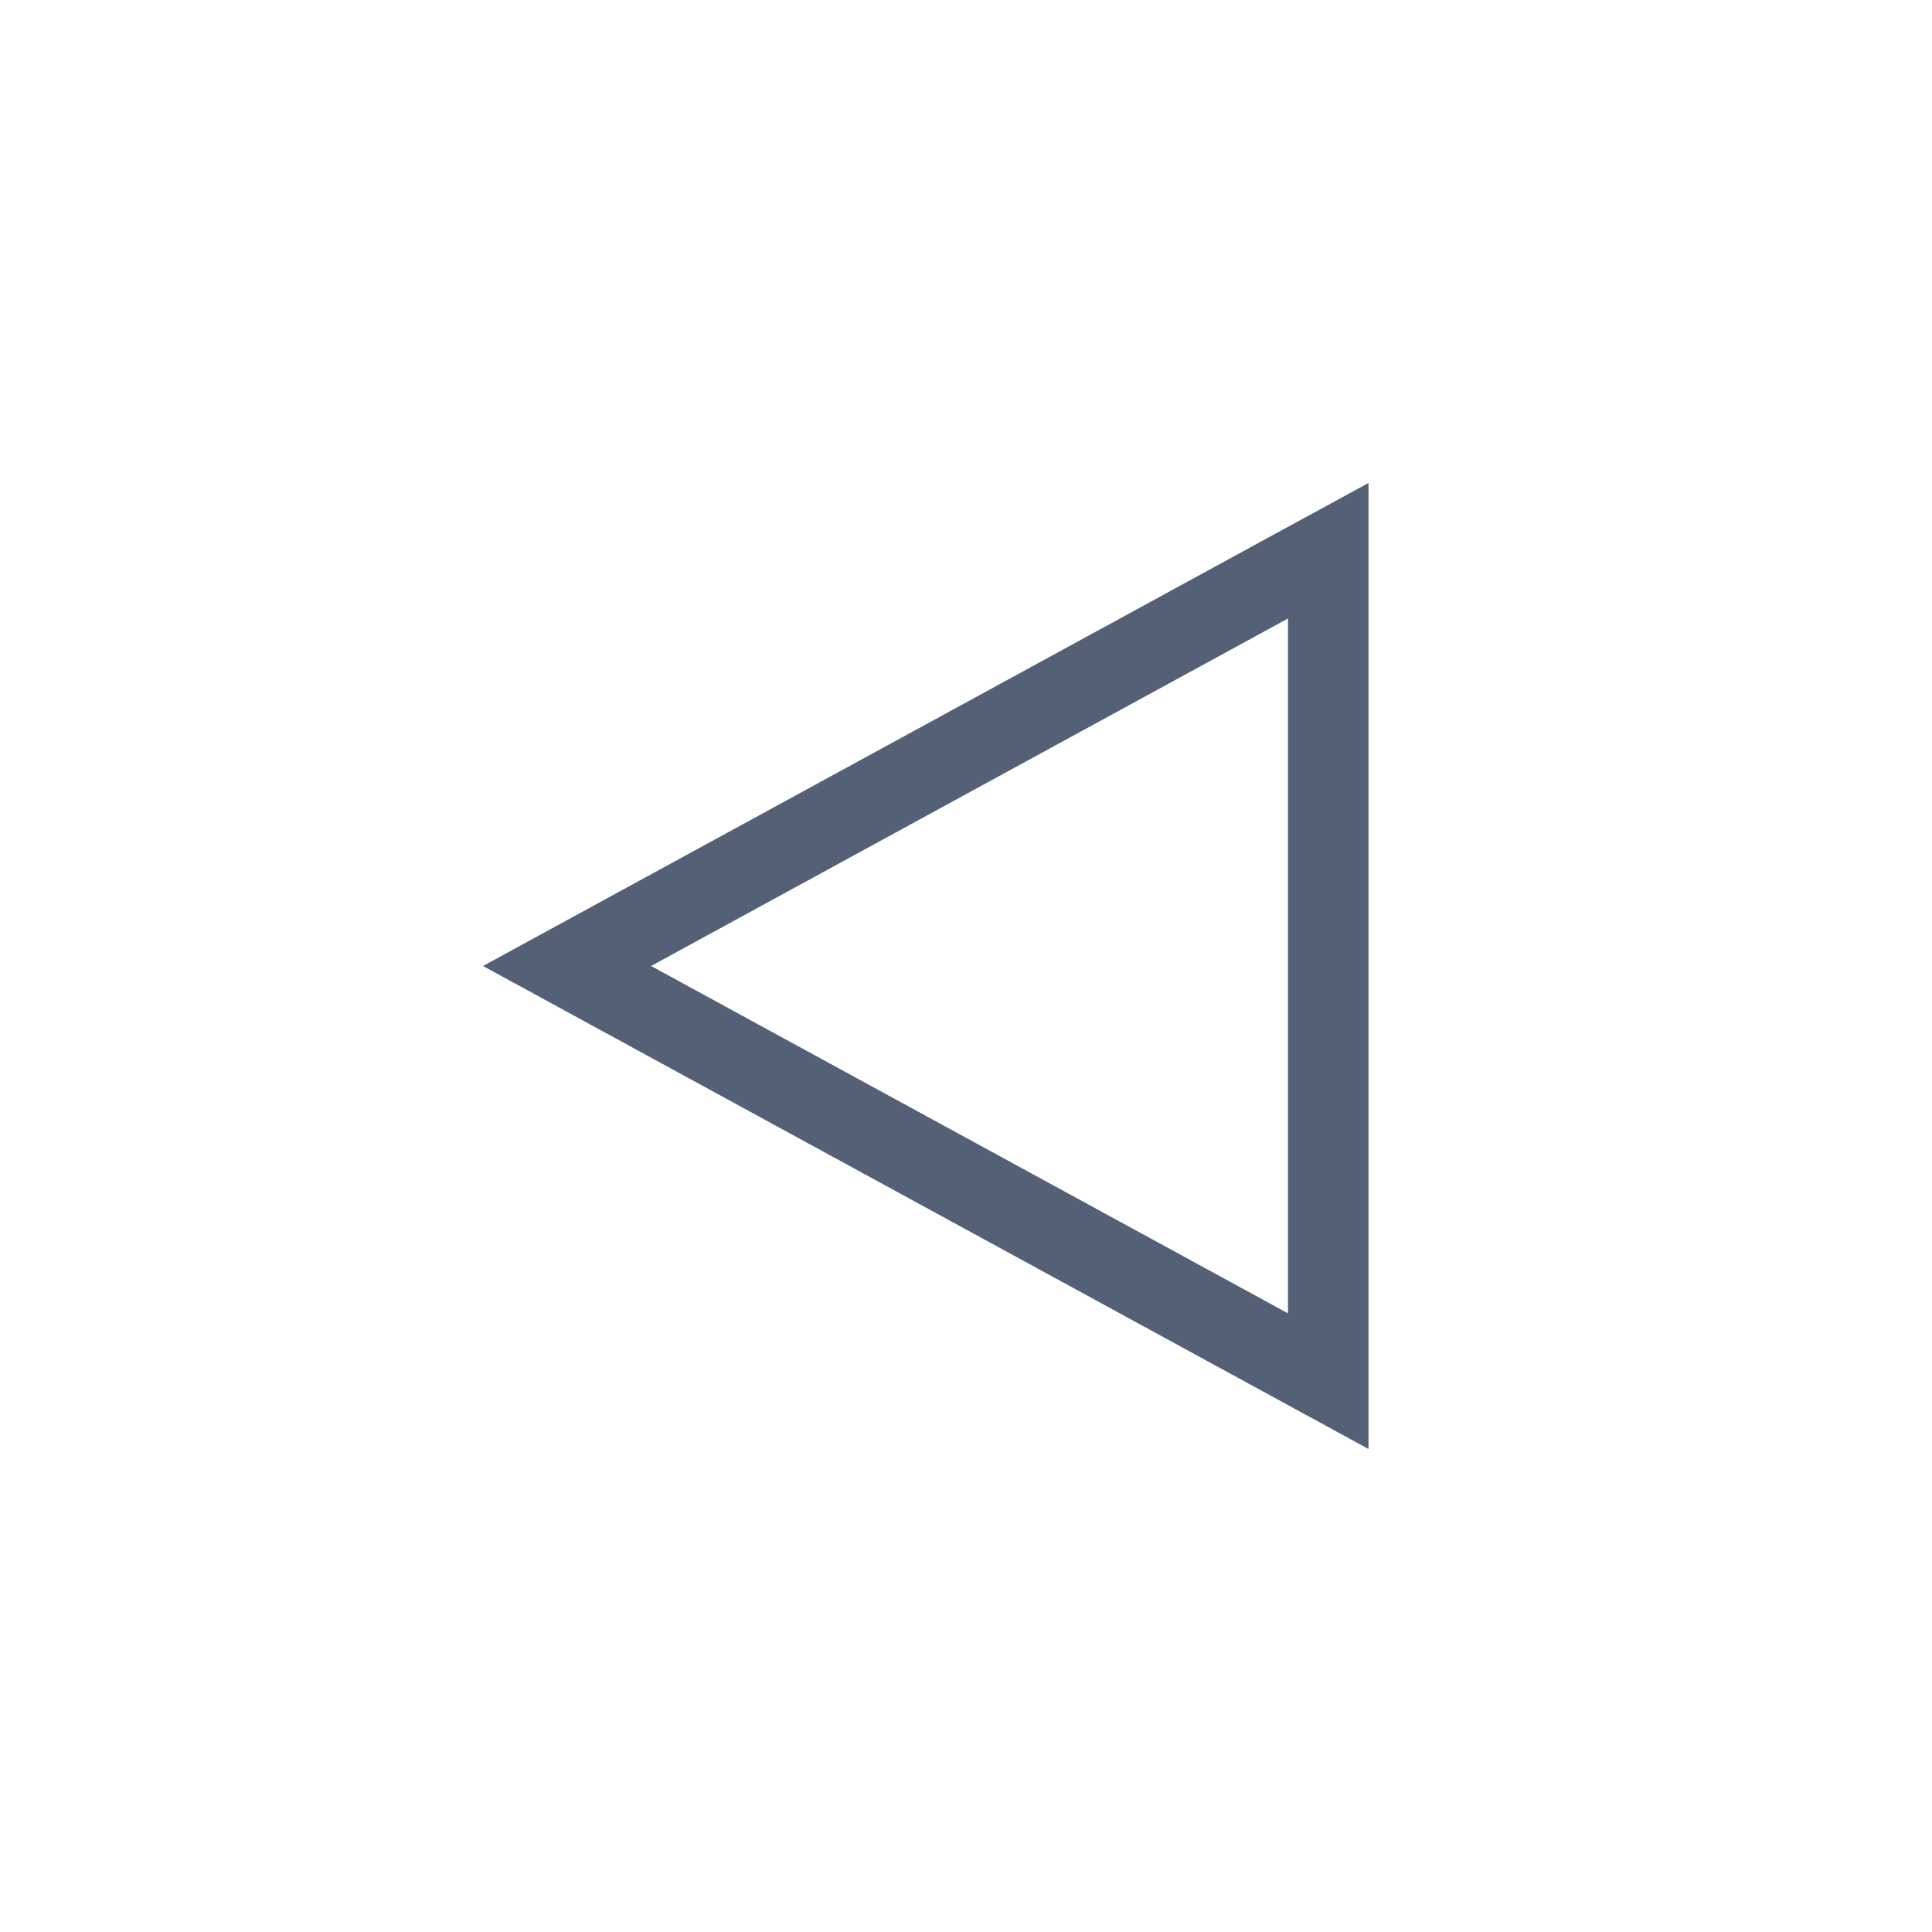 <svg xmlns="http://www.w3.org/2000/svg" width="24" height="24" viewBox="0 0 24 24">
  <path fill="#536076" d="M1,10.315 L8.912,6 L1,1.683 L1,10.315 Z M0,0 L1.102,0.6 L11,6 L0,12 L0,0 Z" transform="matrix(-1 0 0 1 17 6)"/>
</svg>
